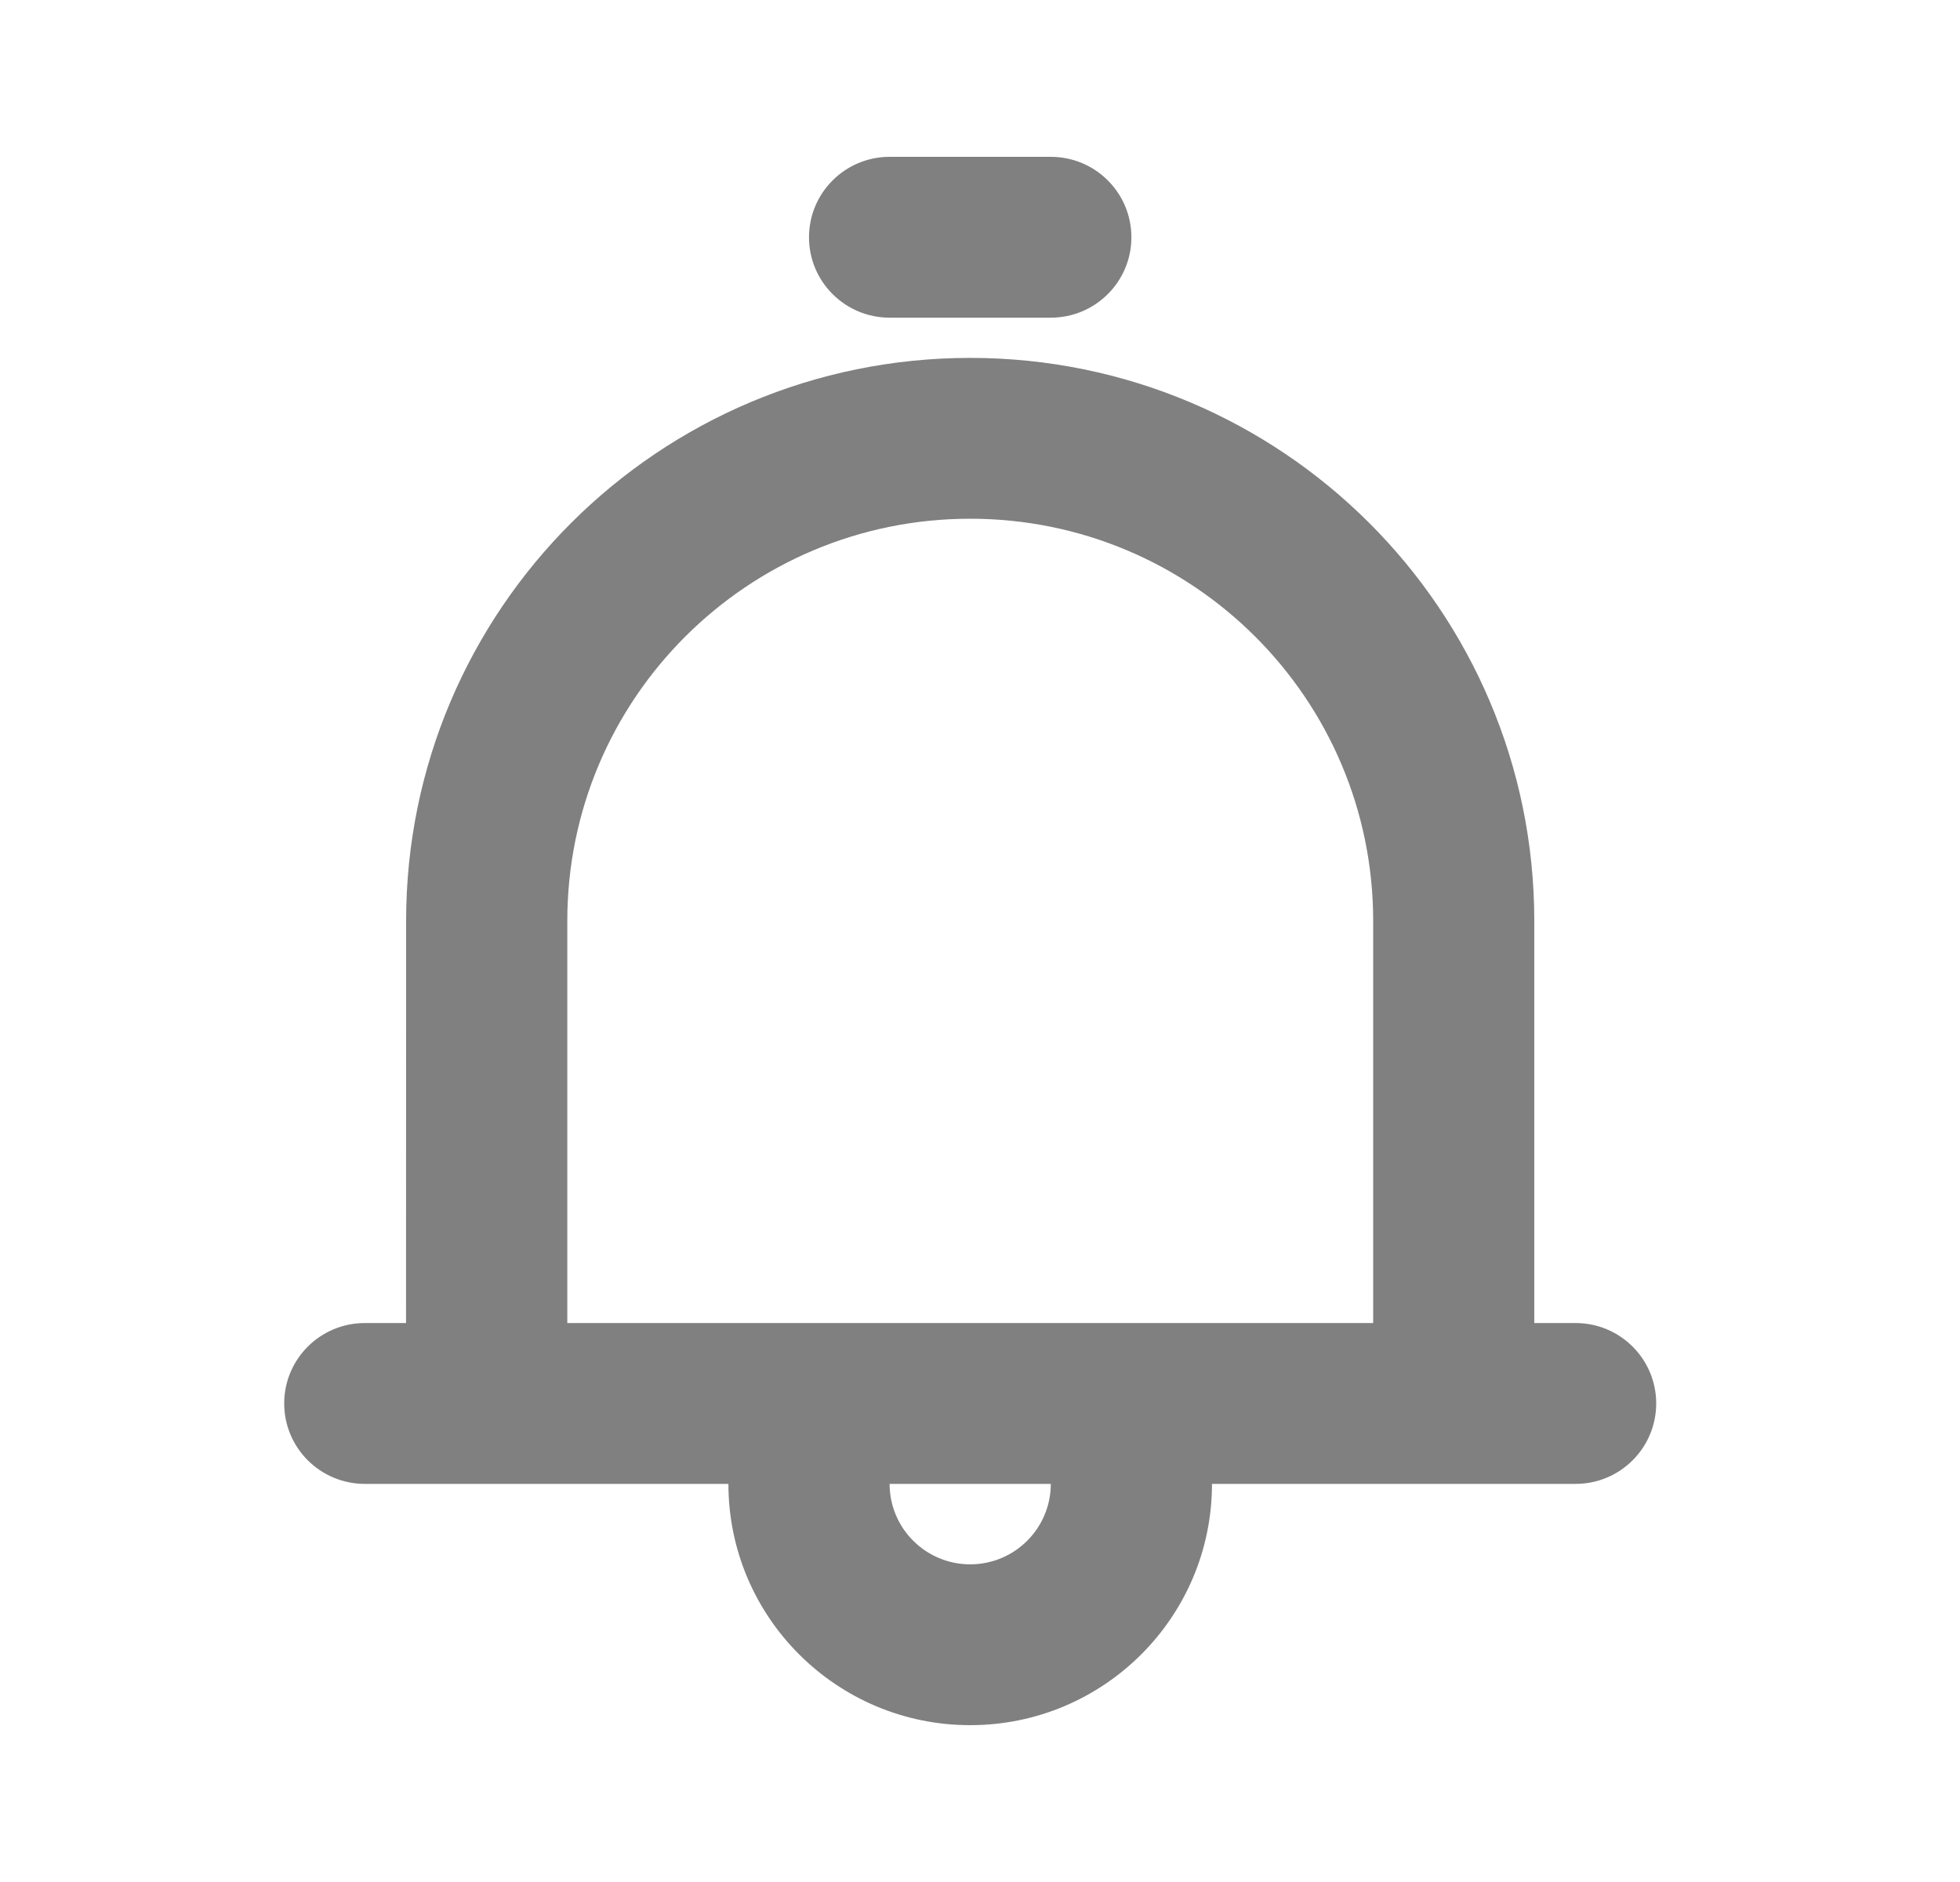 <svg width="25" height="24" viewBox="0 0 25 24" fill="none" xmlns="http://www.w3.org/2000/svg">
<path fill-rule="evenodd" clip-rule="evenodd" d="M12.375 4.564C16.349 4.564 19.57 7.778 19.57 11.744L19.57 16.872L20.097 16.872C20.665 16.872 21.125 17.331 21.125 17.897C21.125 18.464 20.665 18.923 20.097 18.923H15.459C15.459 20.622 14.078 22 12.375 22C10.672 22 9.291 20.622 9.291 18.923H4.653C4.085 18.923 3.625 18.464 3.625 17.897C3.625 17.331 4.085 16.872 4.653 16.872L5.179 16.872L5.18 11.744C5.18 7.778 8.401 4.564 12.375 4.564ZM13.403 18.923H11.347C11.347 19.489 11.807 19.949 12.375 19.949C12.943 19.949 13.403 19.489 13.403 18.923ZM12.375 6.615C9.537 6.615 7.236 8.911 7.236 11.744V16.872H17.515V11.744C17.515 8.911 15.213 6.615 12.375 6.615ZM13.403 2C13.971 2 14.431 2.459 14.431 3.026C14.431 3.592 13.971 4.051 13.403 4.051H11.347C10.779 4.051 10.319 3.592 10.319 3.026C10.319 2.459 10.779 2 11.347 2H13.403Z" fill="#808080"/>
</svg>
